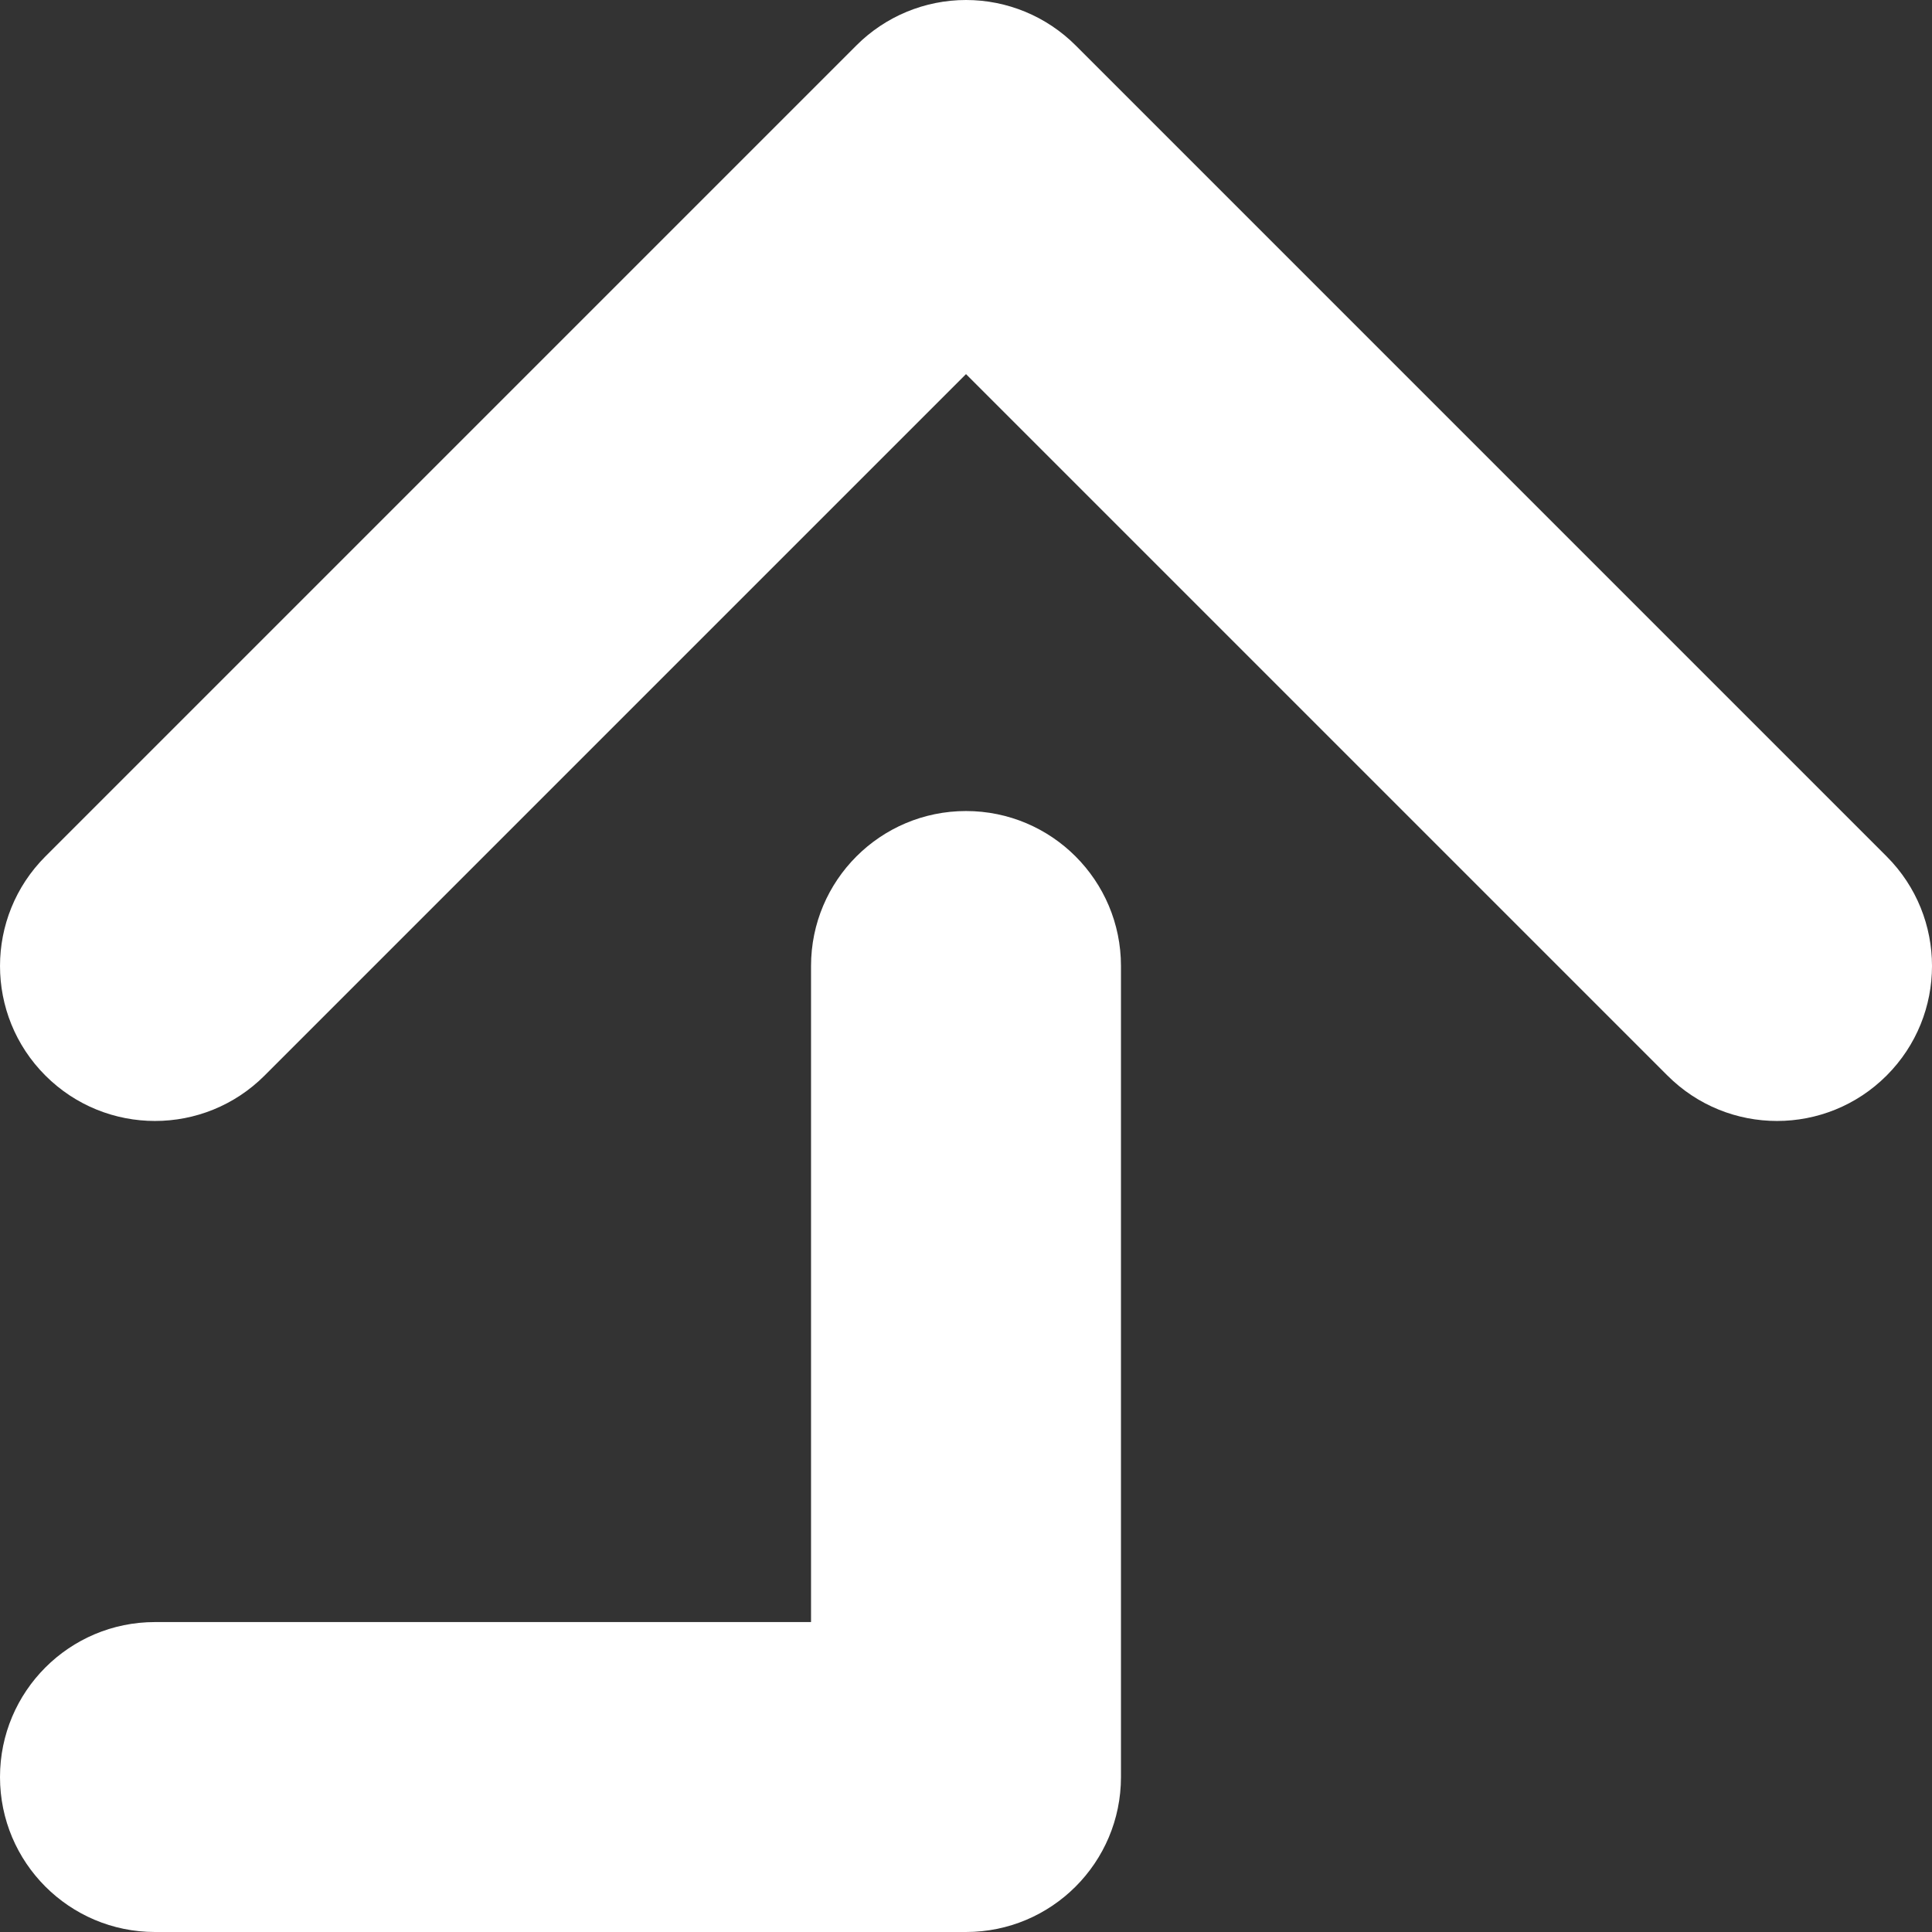 <?xml version="1.0" encoding="UTF-8"?>
<svg id="a" data-name="레이어 1" xmlns="http://www.w3.org/2000/svg" width="128" height="128" viewBox="0 0 128 128">
  <rect x="0" y="0" width="128" height="128" fill="#333333" stroke="none"/>
  <path d="m64,128H10.267C4.597,128,0,123.403,0,117.733s4.597-10.267,10.267-10.267h43.466v-43.466c0-5.67,4.597-10.267,10.267-10.267s10.267,4.597,10.267,10.267v53.733c0,5.67-4.597,10.267-10.267,10.267Z" fill="#fff" stroke-width="0"/>
  <path d="m117.733,74.267c-2.629,0-5.255-1.003-7.259-3.008l-46.473-46.473-46.473,46.473c-4.009,4.011-10.511,4.011-14.52,0-4.01-4.009-4.01-10.509,0-14.519L56.741,3.007c1.926-1.925,4.537-3.007,7.26-3.007s5.334,1.082,7.261,3.007l53.732,53.733c4.009,4.01,4.009,10.51-.002,14.519-2.004,2.005-4.632,3.008-7.259,3.008Z" fill="#fff" stroke-width="0"/>
</svg>
